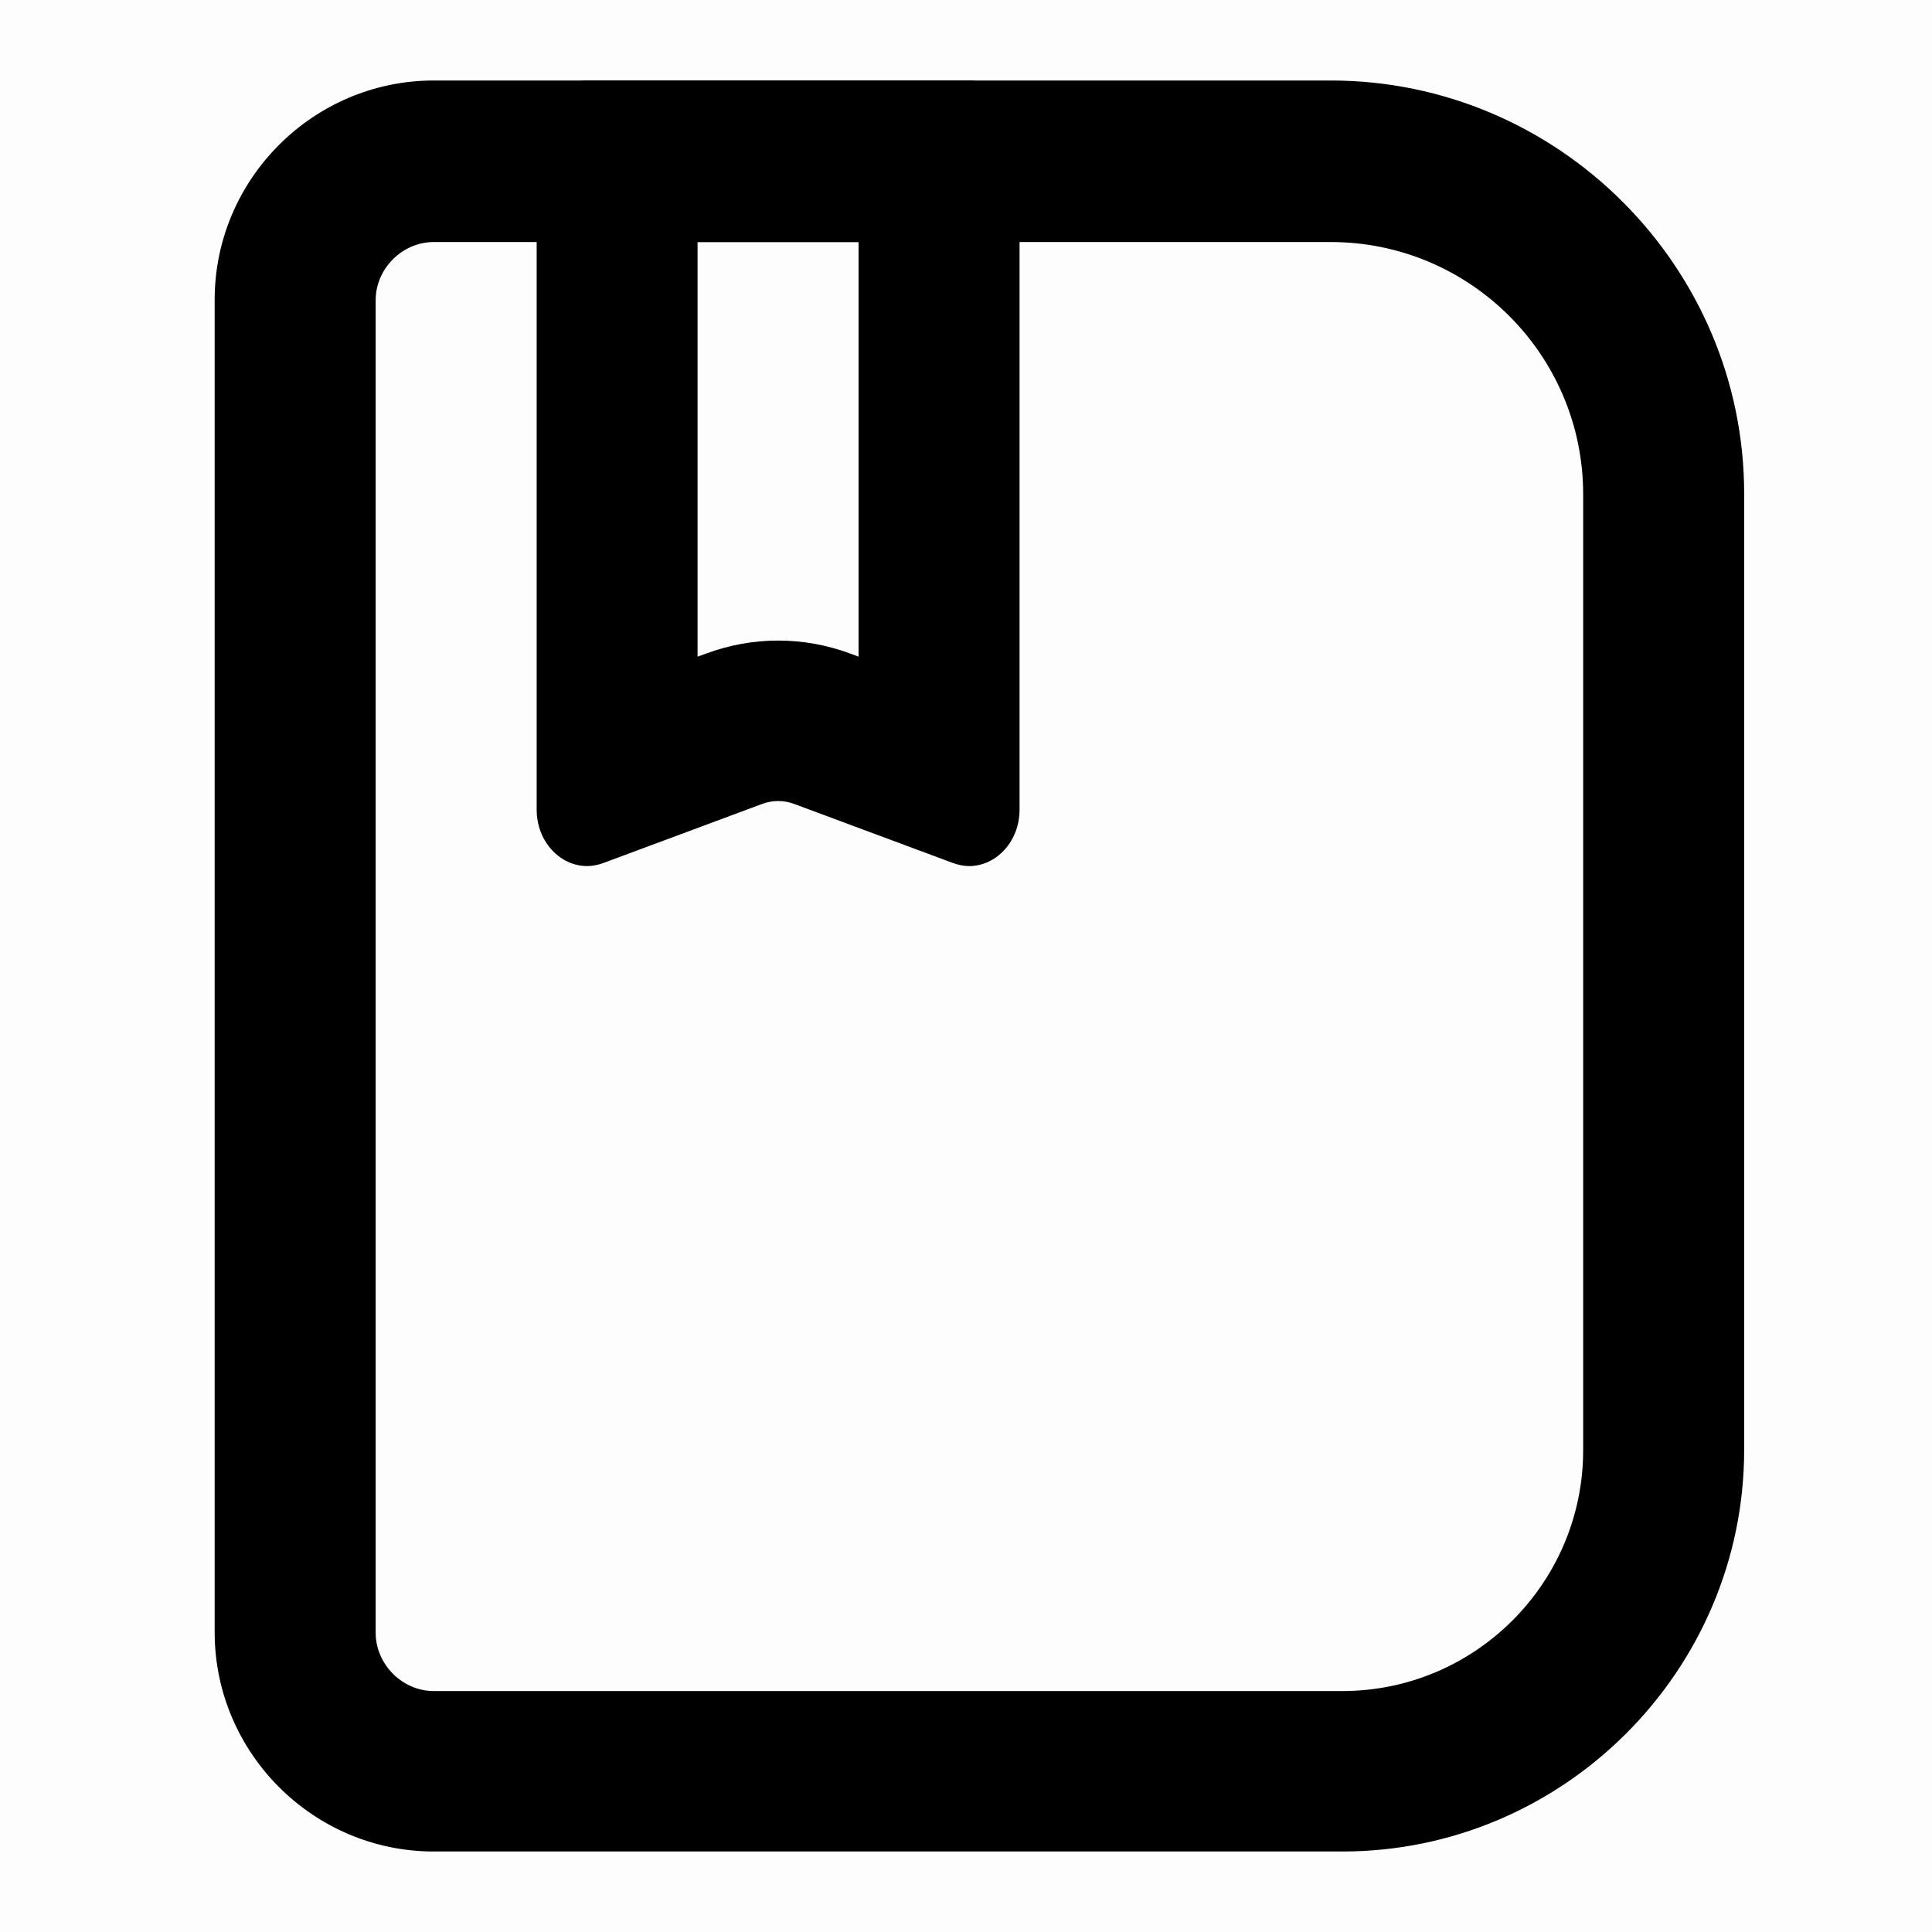 <svg viewBox="0 0 18 18" xmlns="http://www.w3.org/2000/svg"><rect opacity="0.01" width="100%" height="100%"></rect><path fill-rule="evenodd" clip-rule="evenodd" d="M12.399 0.75H4.041C2.919 0.75 2 1.669 2 2.792V15.208C2 16.331 2.919 17.25 4.041 17.25H12.507C14.566 17.25 16.25 15.566 16.25 13.507V4.601C16.25 2.483 14.517 0.75 12.399 0.75ZM12.399 2.255C13.696 2.255 14.75 3.308 14.75 4.605V13.511C14.75 14.748 13.743 15.755 12.507 15.755H4.041C3.748 15.755 3.5 15.506 3.5 15.212V2.797C3.5 2.503 3.748 2.255 4.041 2.255H12.399Z"></path><path fill-rule="evenodd" clip-rule="evenodd" d="M9.029 0.75H5.471C5.21 0.75 5 0.985 5 1.274V7.543C5 7.842 5.219 8.069 5.47 8.069C5.519 8.069 5.569 8.059 5.62 8.041L7.101 7.49C7.149 7.472 7.2 7.463 7.25 7.463C7.3 7.463 7.351 7.472 7.399 7.49L8.88 8.041C8.93 8.059 8.981 8.069 9.03 8.069C9.28 8.069 9.499 7.842 9.499 7.543V1.274C9.499 0.985 9.29 0.75 9.029 0.75ZM7.999 2.255V6.118L7.921 6.089C7.705 6.009 7.48 5.968 7.249 5.968C7.02 5.968 6.795 6.009 6.579 6.089L6.499 6.118V2.255H7.999Z"></path></svg>